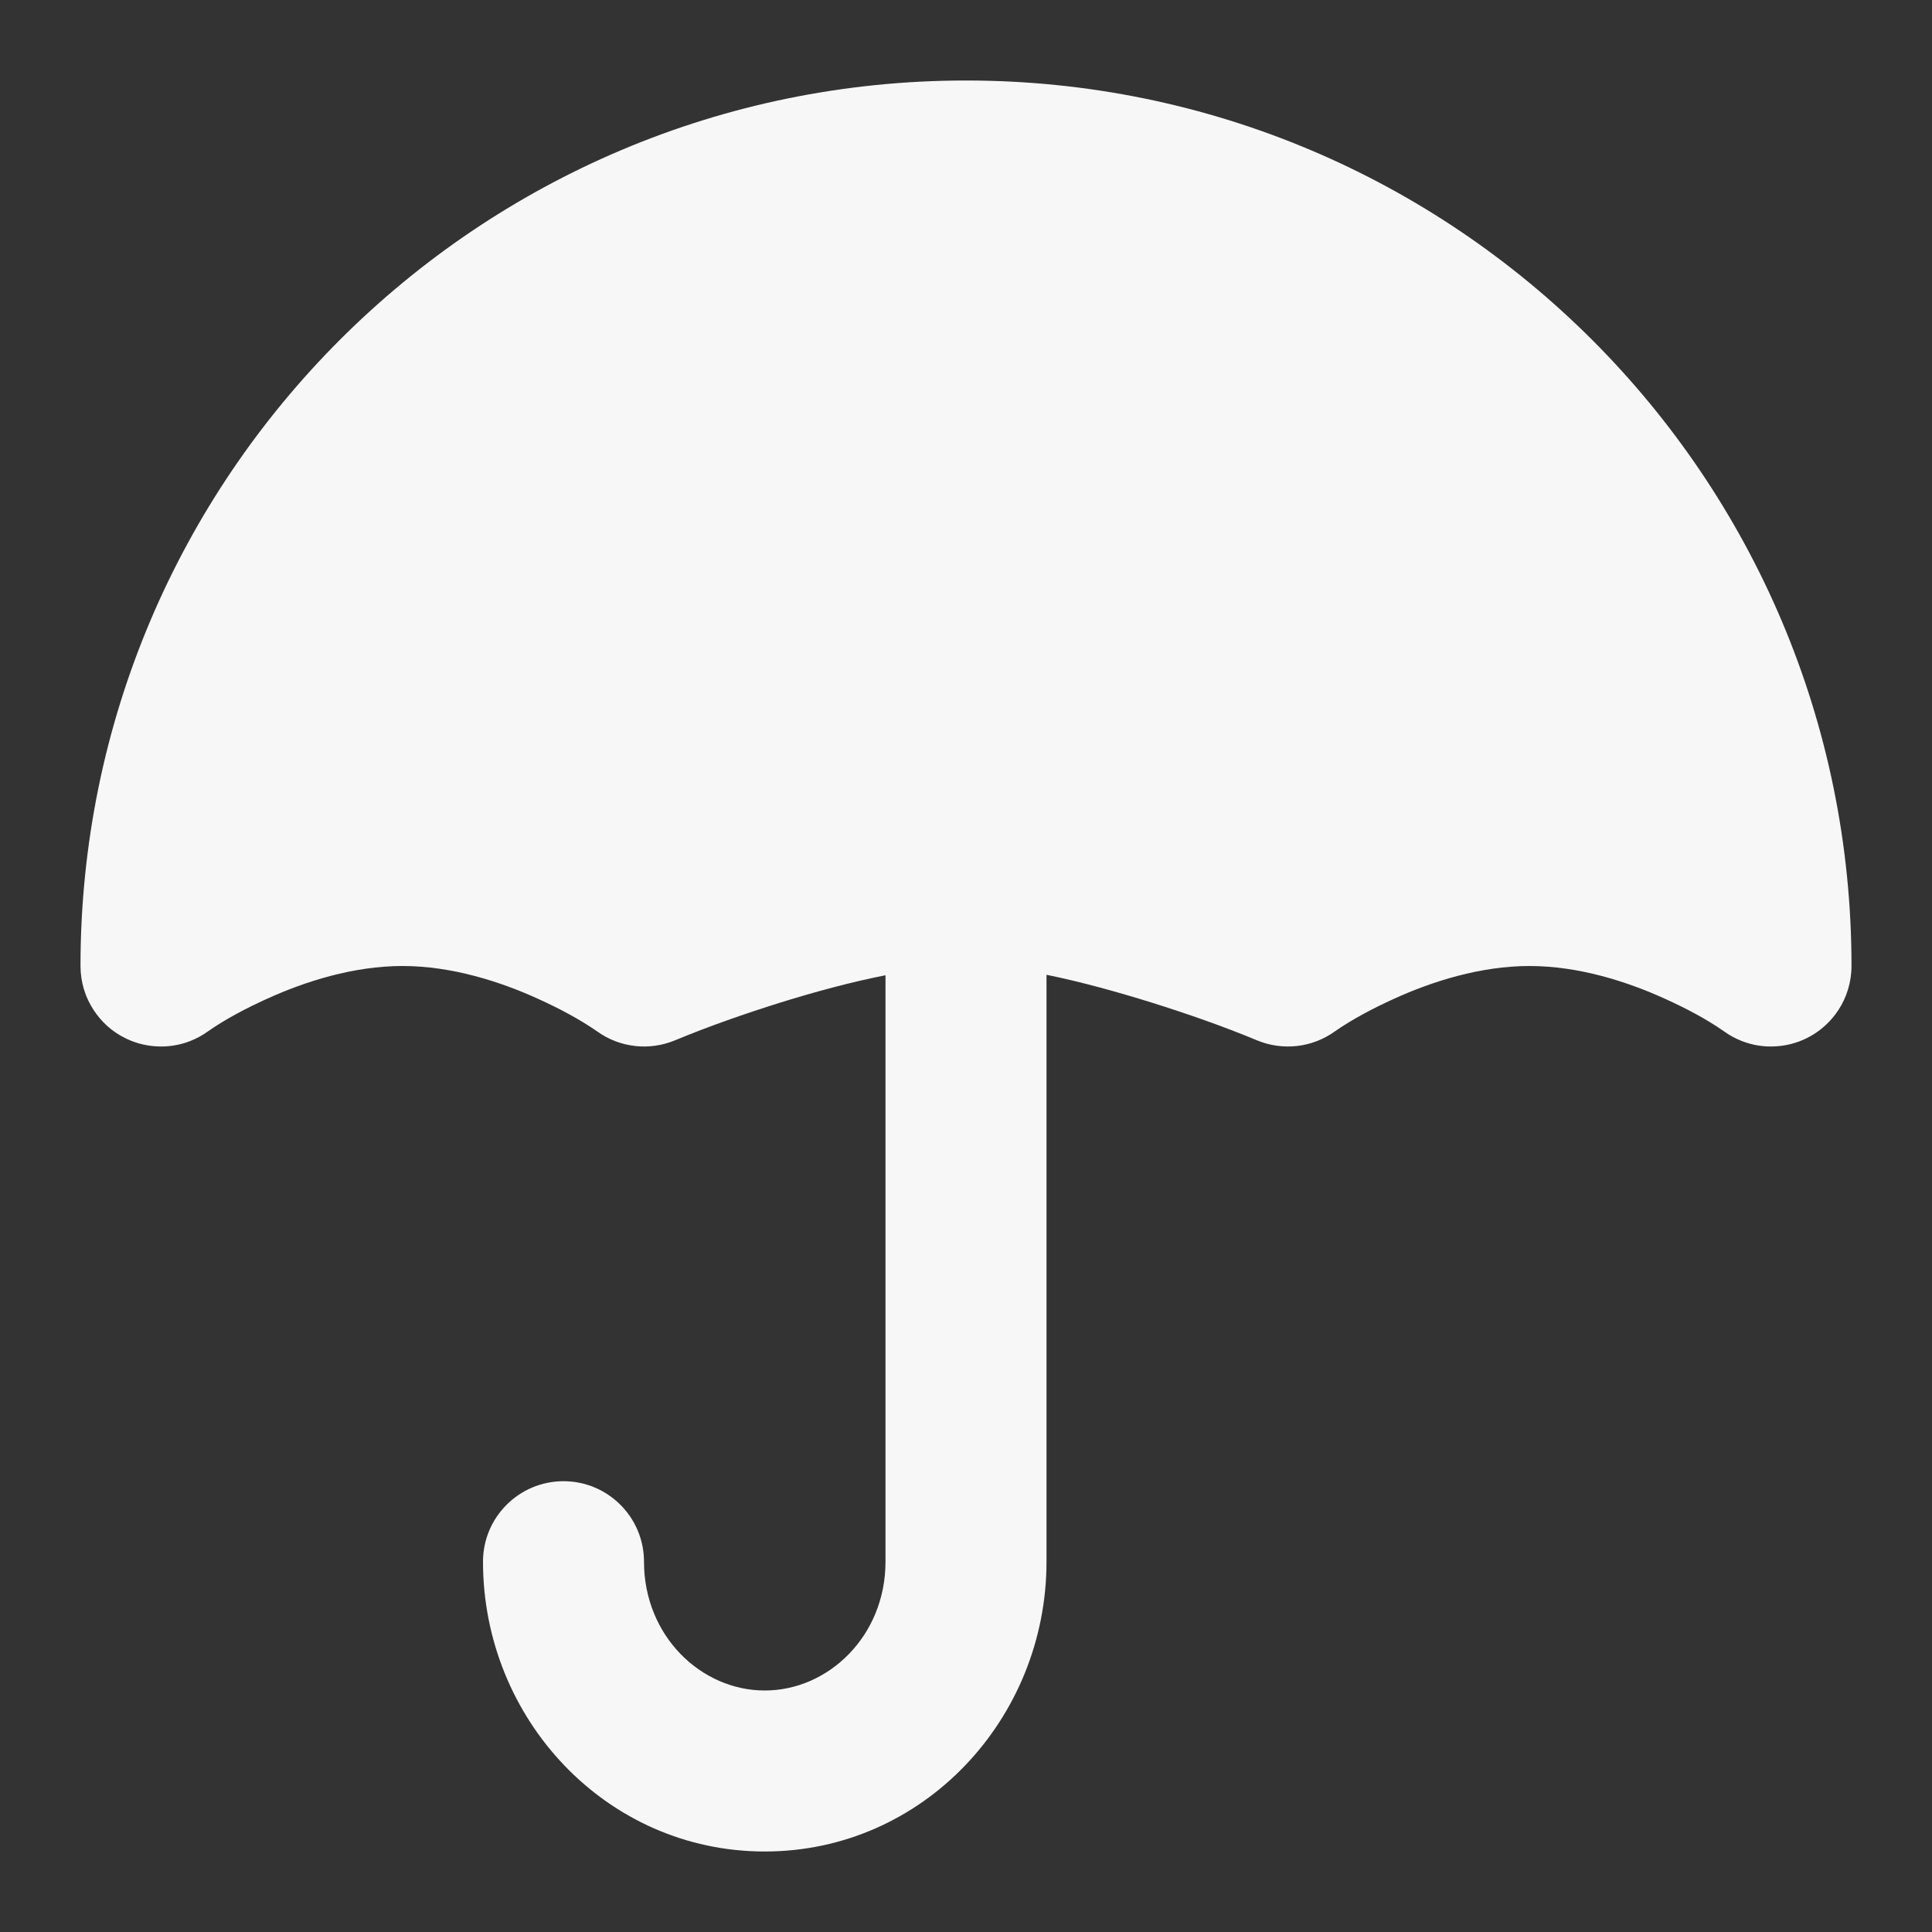 <svg width="24" height="24" xmlns="http://www.w3.org/2000/svg" viewBox="0 0 24 24"><rect x="0" y="0" width="24" height="24" fill="#333333" stroke="none"/><title>umbrella 02</title><g fill="none" class="nc-icon-wrapper"><path fill-rule="evenodd" clip-rule="evenodd" d="M2.583 12.812C2.516 12.861 2.442 12.901 2.363 12.932C2.228 12.985 2.084 13.007 1.943 12.998C1.792 12.99 1.65 12.948 1.525 12.88C1.422 12.825 1.328 12.751 1.248 12.659C1.125 12.518 1.04 12.343 1.011 12.149C1.004 12.101 1 12.052 1 12.003L1 12C1 5.925 5.925 1 12 1C18.075 1 23 5.925 23 12C23 12.05 22.996 12.099 22.989 12.148C22.96 12.341 22.877 12.516 22.754 12.657C22.582 12.854 22.335 12.983 22.057 12.998C21.916 13.007 21.772 12.985 21.637 12.932C21.558 12.901 21.484 12.861 21.417 12.812C21.19 12.654 20.94 12.524 20.689 12.41C20.212 12.192 19.609 12 19 12C18.391 12 17.788 12.192 17.311 12.41C17.059 12.525 16.809 12.655 16.581 12.813C16.3 13.015 15.934 13.056 15.614 12.923C15.186 12.745 14.747 12.593 14.305 12.454C13.88 12.322 13.428 12.196 13 12.109V19.4C13 21.351 11.47 23 9.5 23C7.53 23 6 21.351 6 19.4C6 18.848 6.448 18.4 7 18.4C7.552 18.4 8 18.848 8 19.4C8 20.321 8.708 21 9.5 21C10.292 21 11 20.321 11 19.4V12.115C10.572 12.199 10.12 12.322 9.695 12.454C9.253 12.593 8.814 12.745 8.386 12.923C8.066 13.056 7.7 13.015 7.419 12.813C7.191 12.655 6.941 12.525 6.689 12.41C6.212 12.192 5.609 12 5 12C4.391 12 3.788 12.192 3.311 12.41C3.06 12.524 2.81 12.654 2.583 12.812Z" fill="#F7F7F7"></path></g></svg>